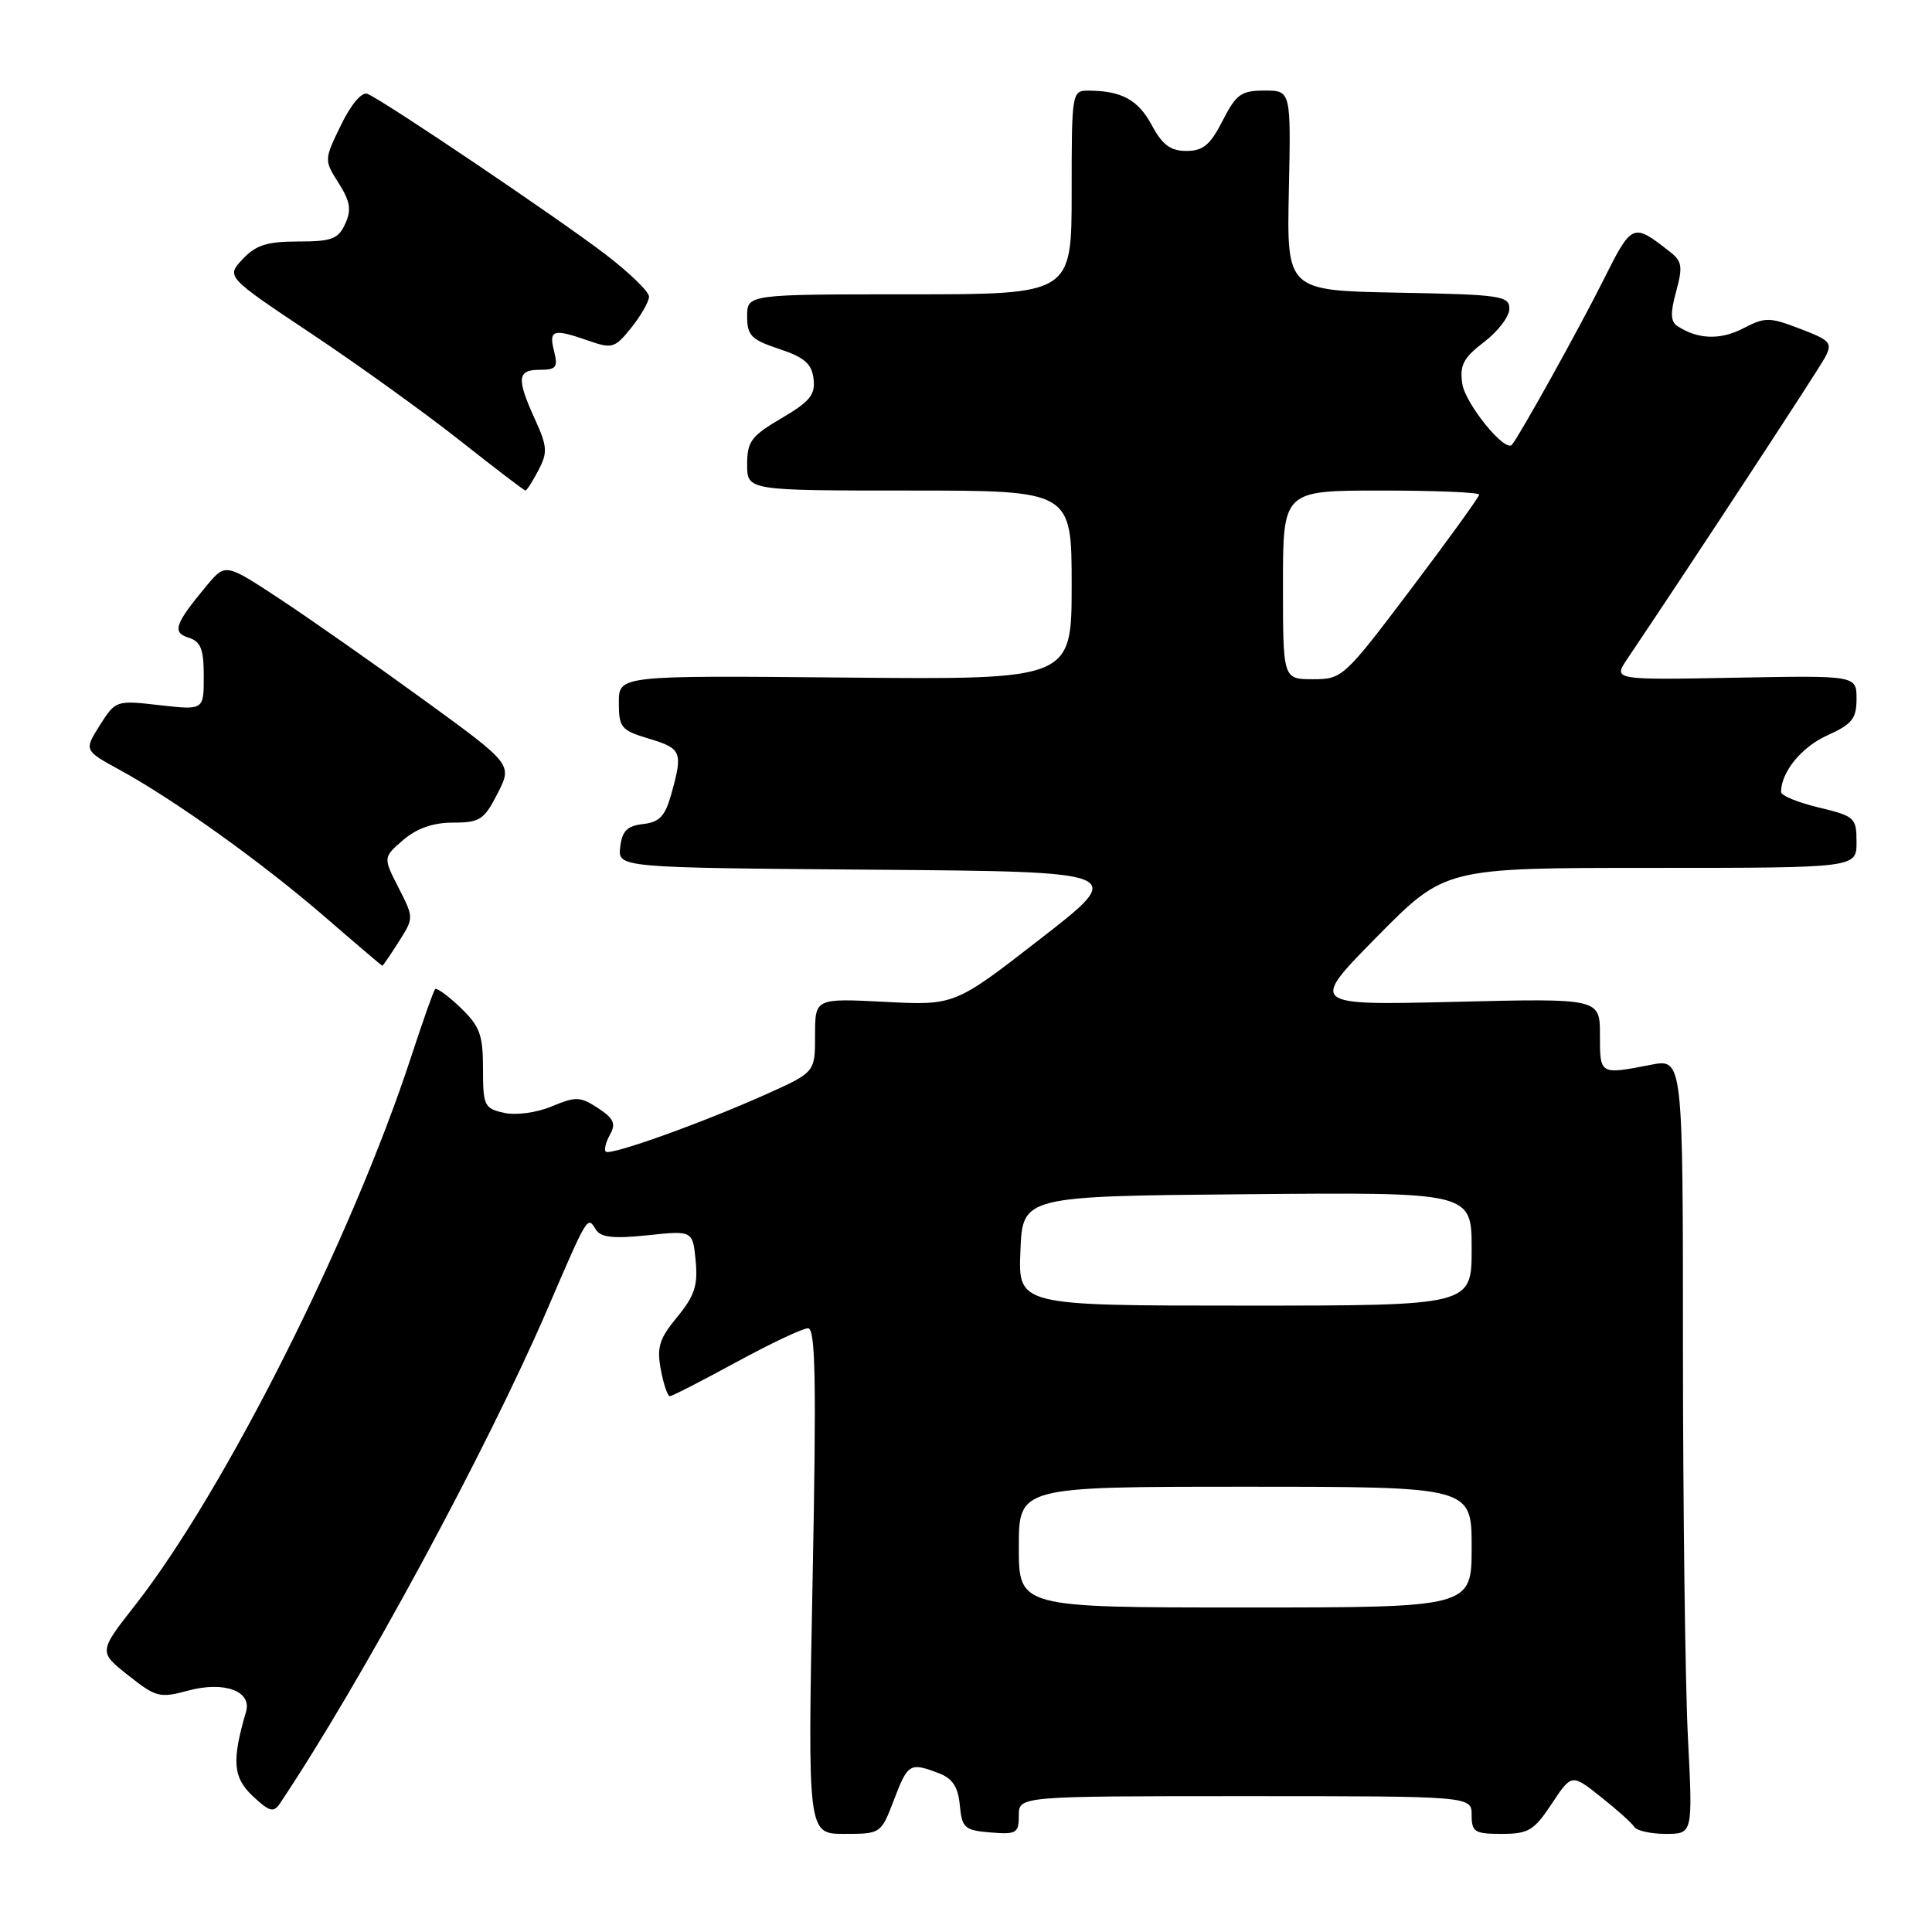 <?xml version="1.0" encoding="UTF-8" standalone="no"?>
<!DOCTYPE svg PUBLIC "-//W3C//DTD SVG 1.1//EN" "http://www.w3.org/Graphics/SVG/1.1/DTD/svg11.dtd" >
<svg xmlns="http://www.w3.org/2000/svg" xmlns:xlink="http://www.w3.org/1999/xlink" version="1.1" viewBox="0 0 256 256">
 <g >
 <path fill="currentColor"
d=" M 118.45 238.50 C 120.29 233.67 120.56 233.50 124.37 234.95 C 126.22 235.65 126.95 236.76 127.18 239.20 C 127.47 242.22 127.81 242.53 131.25 242.81 C 134.69 243.09 135.00 242.91 135.00 240.56 C 135.00 238.00 135.00 238.00 165.00 238.00 C 195.00 238.00 195.00 238.00 195.00 240.50 C 195.00 242.75 195.40 243.00 198.99 243.00 C 202.53 243.00 203.27 242.55 205.61 239.01 C 208.25 235.03 208.25 235.03 212.11 238.09 C 214.23 239.77 216.23 241.56 216.55 242.07 C 216.86 242.58 218.74 243.00 220.71 243.00 C 224.31 243.00 224.31 243.00 223.66 230.25 C 223.30 223.24 223.01 200.12 223.00 178.88 C 223.00 140.27 223.00 140.27 218.75 141.09 C 211.95 142.41 212.00 142.44 212.00 137.14 C 212.00 132.28 212.00 132.28 192.75 132.75 C 173.50 133.21 173.50 133.21 182.48 124.10 C 191.46 115.00 191.46 115.00 218.73 115.00 C 246.00 115.00 246.00 115.00 246.00 111.60 C 246.00 108.35 245.78 108.15 241.00 107.00 C 238.25 106.34 236.00 105.42 236.00 104.95 C 236.00 102.31 238.71 98.98 242.11 97.45 C 245.41 95.96 246.00 95.23 246.00 92.60 C 246.00 89.50 246.00 89.50 229.87 89.80 C 213.74 90.10 213.74 90.10 215.63 87.30 C 223.80 75.17 240.91 49.09 241.82 47.37 C 242.84 45.43 242.55 45.10 238.53 43.57 C 234.44 42.00 233.90 42.00 230.96 43.52 C 227.94 45.08 224.97 44.98 222.27 43.21 C 221.35 42.61 221.31 41.48 222.10 38.62 C 222.99 35.36 222.88 34.62 221.32 33.40 C 216.33 29.48 216.27 29.50 212.40 37.23 C 209.20 43.61 201.35 57.74 200.34 58.93 C 199.43 60.00 194.15 53.50 193.76 50.84 C 193.40 48.37 193.91 47.41 196.66 45.31 C 198.50 43.91 200.00 41.93 200.00 40.91 C 200.00 39.20 198.85 39.03 185.25 38.78 C 170.50 38.50 170.50 38.50 170.78 25.25 C 171.06 12.00 171.06 12.00 167.55 12.00 C 164.46 12.00 163.80 12.48 162.00 16.00 C 160.37 19.20 159.41 20.00 157.21 20.00 C 155.10 20.00 154.02 19.20 152.62 16.59 C 150.80 13.22 148.65 12.04 144.25 12.01 C 142.03 12.00 142.00 12.16 142.00 25.50 C 142.00 39.00 142.00 39.00 120.50 39.00 C 99.00 39.00 99.00 39.00 99.00 41.92 C 99.00 44.46 99.54 45.01 103.25 46.24 C 106.60 47.35 107.56 48.20 107.80 50.20 C 108.06 52.30 107.31 53.21 103.55 55.42 C 99.54 57.77 99.00 58.50 99.00 61.54 C 99.00 65.00 99.00 65.00 120.50 65.00 C 142.00 65.00 142.00 65.00 142.00 77.53 C 142.00 90.06 142.00 90.06 112.00 89.78 C 82.00 89.50 82.00 89.50 82.00 93.09 C 82.00 96.42 82.30 96.77 86.00 97.88 C 90.32 99.18 90.51 99.63 88.96 105.19 C 88.14 108.14 87.40 108.94 85.22 109.19 C 83.10 109.43 82.43 110.10 82.18 112.24 C 81.87 114.97 81.87 114.97 115.59 115.24 C 149.31 115.50 149.31 115.50 137.91 124.36 C 126.50 133.23 126.50 133.23 117.25 132.75 C 108.00 132.28 108.00 132.28 108.00 137.18 C 108.00 142.08 108.00 142.08 101.55 144.98 C 93.01 148.81 80.84 153.17 80.27 152.60 C 80.02 152.35 80.27 151.34 80.83 150.34 C 81.64 148.89 81.33 148.20 79.24 146.83 C 76.89 145.29 76.30 145.27 73.12 146.60 C 71.10 147.44 68.39 147.81 66.80 147.46 C 64.17 146.88 64.00 146.52 64.00 141.61 C 64.00 137.10 63.58 135.98 61.01 133.51 C 59.37 131.93 57.85 130.84 57.65 131.07 C 57.44 131.31 56.02 135.32 54.49 140.00 C 46.60 164.10 29.79 197.51 17.91 212.69 C 13.06 218.88 13.06 218.88 16.99 221.99 C 20.67 224.91 21.17 225.03 24.95 224.01 C 29.72 222.73 33.40 224.08 32.60 226.81 C 30.69 233.33 30.87 235.53 33.49 237.99 C 35.70 240.07 36.26 240.22 37.09 238.97 C 47.79 223.00 64.46 192.20 72.52 173.50 C 77.94 160.91 77.83 161.10 78.96 162.93 C 79.60 163.97 81.27 164.15 85.80 163.68 C 91.79 163.05 91.79 163.05 92.18 167.06 C 92.49 170.33 92.03 171.72 89.73 174.51 C 87.36 177.38 87.01 178.52 87.56 181.47 C 87.92 183.41 88.46 185.00 88.76 185.00 C 89.06 185.00 93.01 182.97 97.55 180.50 C 102.09 178.03 106.37 176.00 107.07 176.00 C 108.06 176.00 108.19 182.91 107.67 209.50 C 107.02 243.00 107.02 243.00 111.87 243.00 C 116.71 243.00 116.74 242.98 118.45 238.50 Z  M 52.82 124.81 C 54.85 121.62 54.85 121.62 52.80 117.61 C 50.76 113.61 50.76 113.61 53.43 111.30 C 55.25 109.75 57.38 109.00 60.04 109.00 C 63.58 109.00 64.15 108.63 65.93 105.14 C 67.90 101.28 67.90 101.28 56.20 92.77 C 49.76 88.09 41.21 82.10 37.19 79.44 C 29.88 74.62 29.88 74.62 27.42 77.56 C 23.15 82.69 22.76 83.79 25.00 84.50 C 26.61 85.01 27.00 86.01 27.00 89.62 C 27.00 94.10 27.00 94.10 21.17 93.44 C 15.38 92.78 15.32 92.80 13.23 96.10 C 11.13 99.43 11.13 99.43 15.87 102.02 C 23.13 105.99 34.68 114.26 43.00 121.45 C 47.12 125.02 50.57 127.95 50.65 127.97 C 50.74 127.99 51.71 126.56 52.82 124.81 Z  M 71.34 62.32 C 72.58 59.96 72.53 59.17 70.89 55.57 C 68.42 50.13 68.53 49.00 71.52 49.00 C 73.71 49.00 73.96 48.67 73.41 46.50 C 72.70 43.68 73.30 43.51 78.02 45.16 C 81.12 46.24 81.49 46.12 83.66 43.41 C 84.94 41.81 85.99 39.96 86.00 39.31 C 86.00 38.65 83.41 36.14 80.25 33.72 C 73.90 28.87 50.64 13.18 48.67 12.43 C 47.94 12.15 46.50 13.85 45.18 16.57 C 42.94 21.19 42.94 21.21 44.87 24.26 C 46.41 26.70 46.59 27.80 45.74 29.66 C 44.83 31.67 43.96 32.00 39.51 32.00 C 35.40 32.00 33.90 32.47 32.16 34.33 C 29.96 36.67 29.96 36.67 41.23 44.19 C 47.43 48.32 56.29 54.70 60.91 58.35 C 65.54 62.01 69.46 65.00 69.63 65.00 C 69.80 65.00 70.57 63.79 71.34 62.32 Z  M 135.00 205.00 C 135.00 197.00 135.00 197.00 165.00 197.00 C 195.00 197.00 195.00 197.00 195.00 205.00 C 195.00 213.00 195.00 213.00 165.00 213.00 C 135.00 213.00 135.00 213.00 135.00 205.00 Z  M 135.21 165.75 C 135.50 158.50 135.50 158.50 165.25 158.24 C 195.00 157.97 195.00 157.97 195.00 165.49 C 195.00 173.00 195.00 173.00 164.96 173.00 C 134.91 173.00 134.91 173.00 135.21 165.75 Z  M 170.00 77.50 C 170.00 65.00 170.00 65.00 183.00 65.00 C 190.15 65.00 196.00 65.24 196.00 65.54 C 196.00 65.84 191.94 71.46 186.97 78.04 C 178.09 89.79 177.87 90.00 173.97 90.00 C 170.00 90.00 170.00 90.00 170.00 77.50 Z "/>
</g>
</svg>